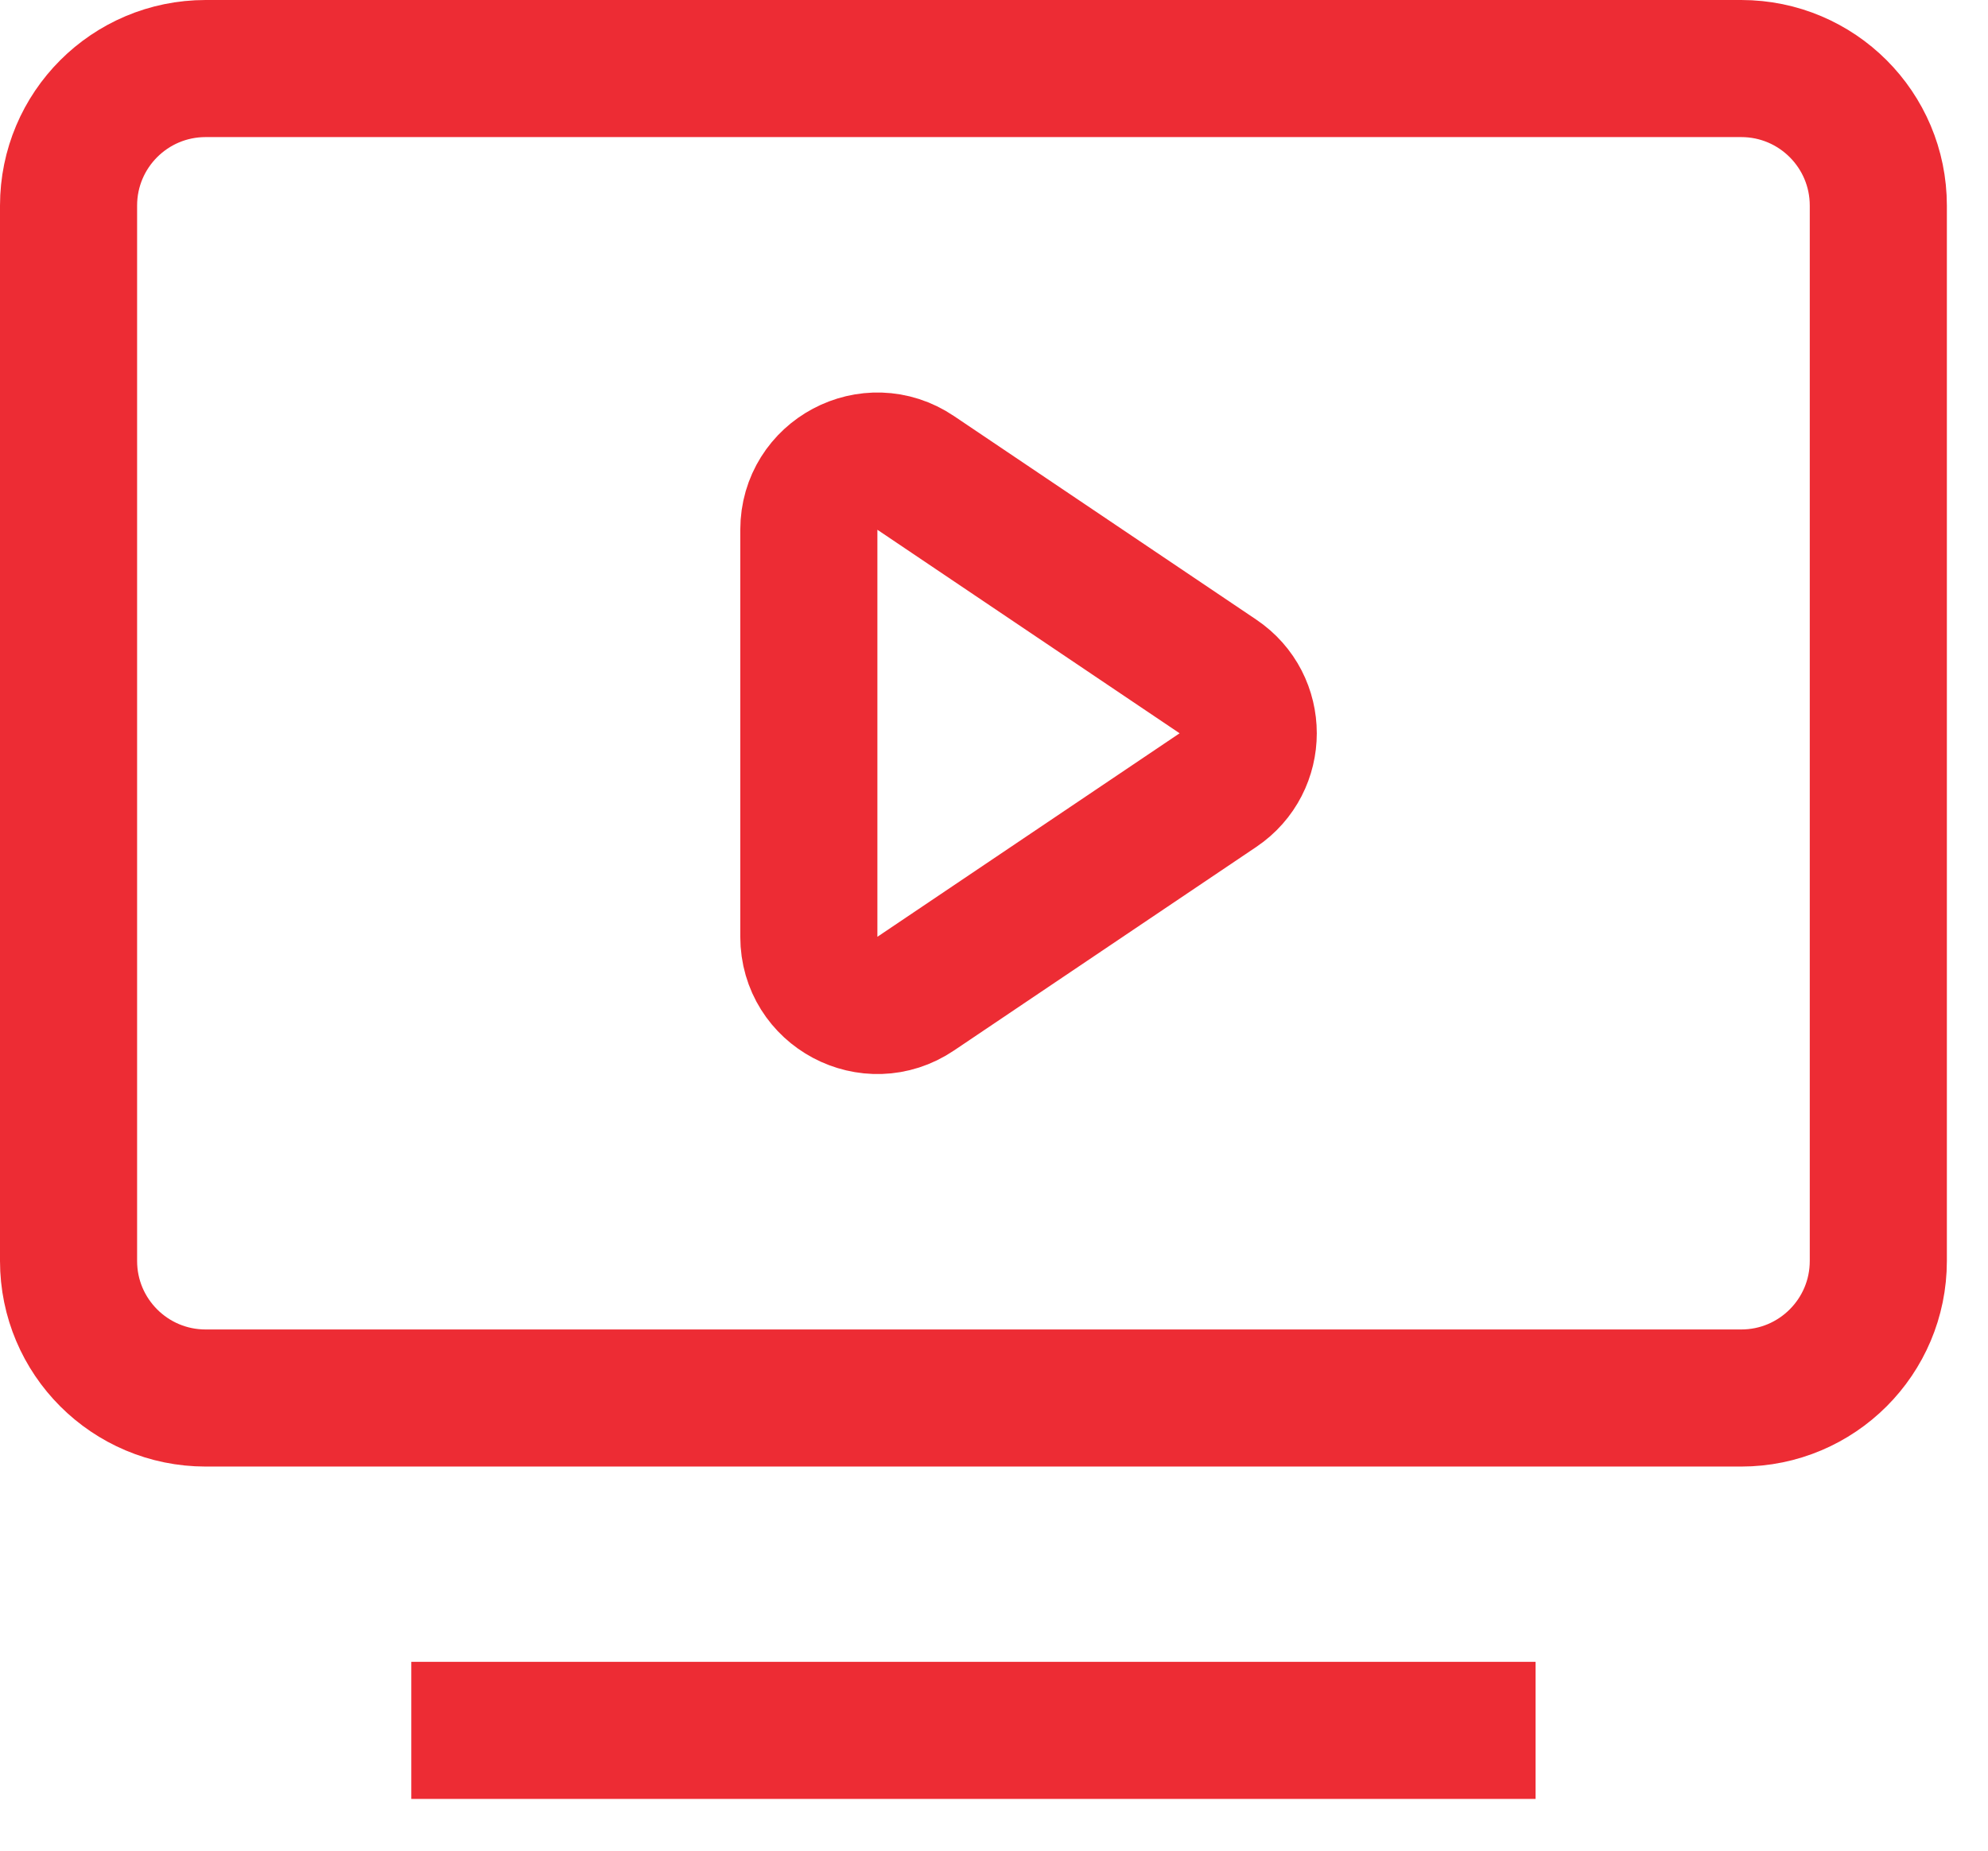 <svg width="29" height="27" viewBox="0 0 29 27" fill="none" xmlns="http://www.w3.org/2000/svg">
<path d="M7 25.245H21.4" stroke="#ED2C34" stroke-width="2" stroke-miterlimit="10" stroke-linecap="square"/>
<path d="M25.4 1H3C1.895 1 1 1.895 1 3V18.396C1 19.501 1.895 20.396 3 20.396H25.4C26.505 20.396 27.4 19.501 27.4 18.396V3C27.4 1.895 26.505 1 25.4 1Z" stroke="#ED2C34" stroke-width="2" stroke-miterlimit="10" stroke-linecap="square"/>
<path d="M11.799 7.728C11.799 6.927 12.693 6.451 13.357 6.899L17.767 9.869C18.356 10.265 18.356 11.131 17.767 11.527L13.357 14.497C12.693 14.945 11.799 14.469 11.799 13.668V7.728Z" stroke="#ED2C34" stroke-width="2" stroke-miterlimit="10" stroke-linecap="square"/>
</svg>
